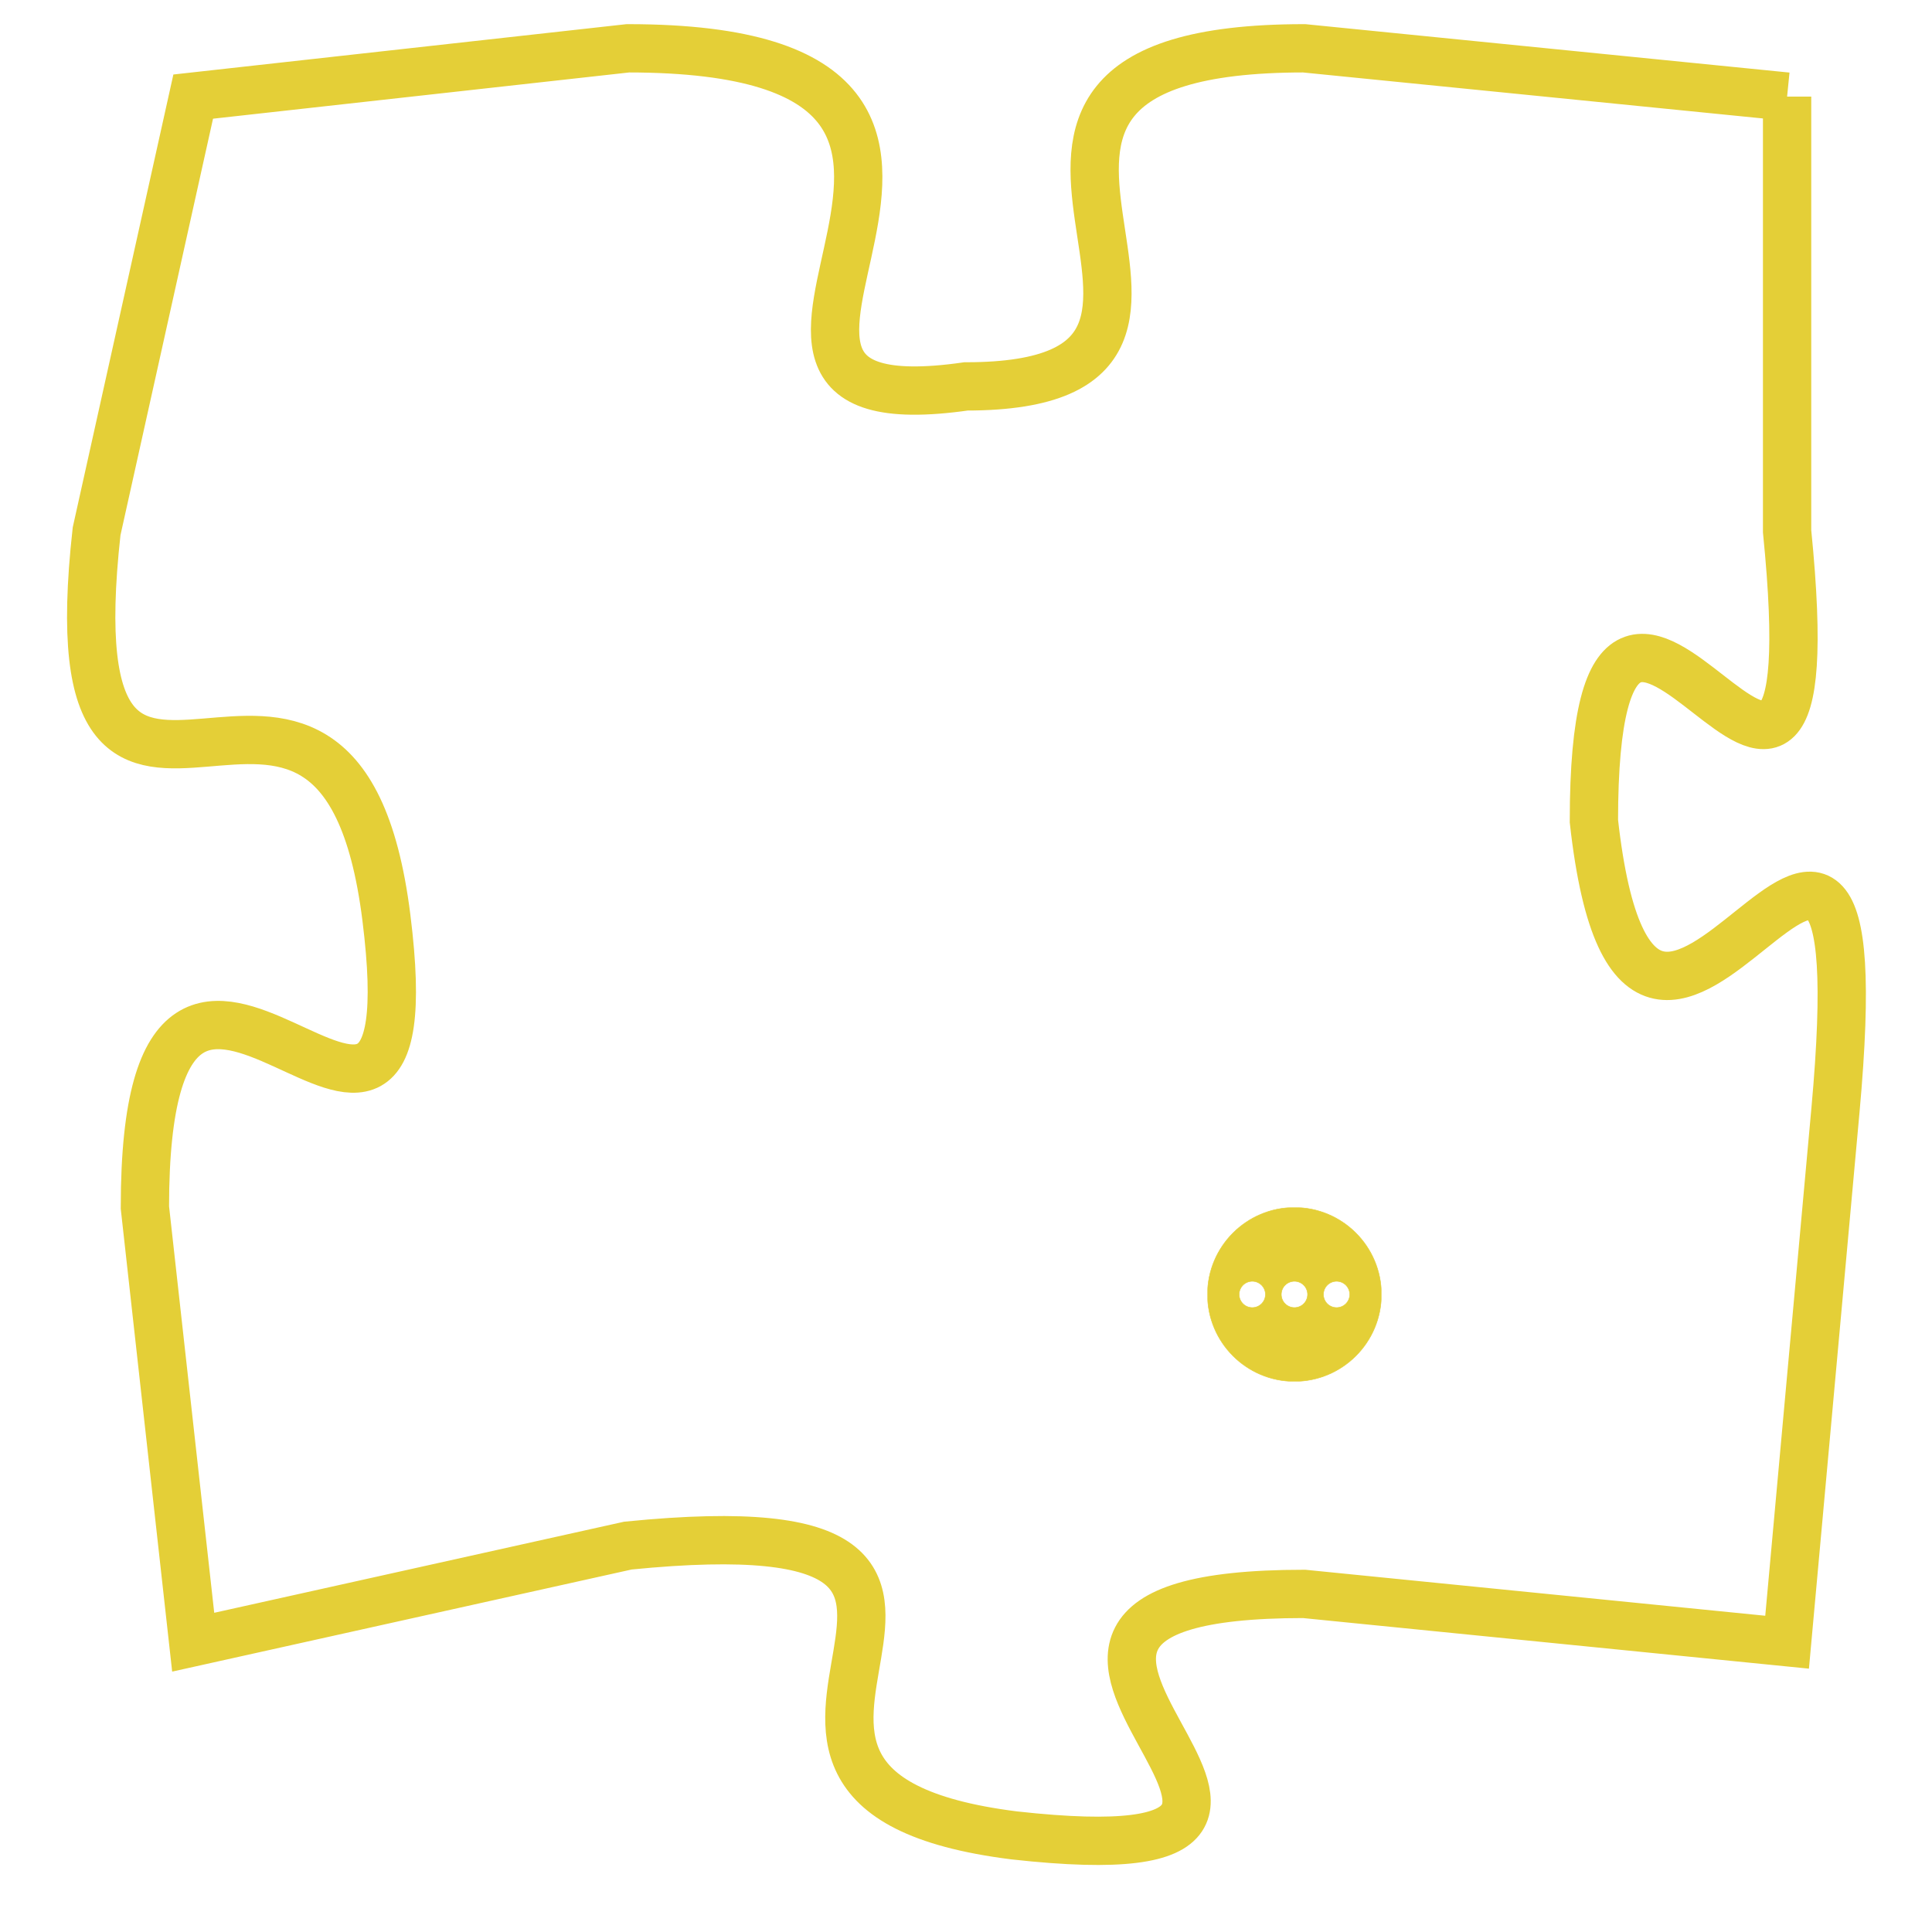 <svg version="1.1" xmlns="http://www.w3.org/2000/svg" xmlns:xlink="http://www.w3.org/1999/xlink" fill="transparent" x="0" y="0" width="350" height="350" preserveAspectRatio="xMinYMin slice"><style type="text/css">.links{fill:transparent;stroke: #E4CF37;}.links:hover{fill:#63D272; opacity:0.4;}</style><defs><g id="allt"><path id="t3856" d="M2871,928 L2861,927 C2852,927 2861,934 2854,934 C2847,935 2857,927 2847,927 L2838,928 2838,928 L2836,937 C2835,946 2841,937 2842,945 C2843,953 2837,942 2837,951 L2838,960 2838,960 L2847,958 C2857,957 2847,963 2855,964 C2864,965 2852,959 2861,959 L2871,960 2871,960 L2872,949 C2873,938 2868,952 2867,943 C2867,934 2872,947 2871,937 L2871,928"/></g><clipPath id="c" clipRule="evenodd" fill="transparent"><use href="#t3856"/></clipPath></defs><svg viewBox="2834 926 40 40" preserveAspectRatio="xMinYMin meet"><svg width="4380" height="2430"><g><image crossorigin="anonymous" x="0" y="0" href="https://nftpuzzle.license-token.com/assets/completepuzzle.svg" width="100%" height="100%" /><g class="links"><use href="#t3856"/></g></g></svg><svg x="2859" y="951" height="9%" width="9%" viewBox="0 0 330 330"><g><a xlink:href="https://nftpuzzle.license-token.com/" class="links"><title>See the most innovative NFT based token software licensing project</title><path fill="#E4CF37" id="more" d="M165,0C74.019,0,0,74.019,0,165s74.019,165,165,165s165-74.019,165-165S255.981,0,165,0z M85,190 c-13.785,0-25-11.215-25-25s11.215-25,25-25s25,11.215,25,25S98.785,190,85,190z M165,190c-13.785,0-25-11.215-25-25 s11.215-25,25-25s25,11.215,25,25S178.785,190,165,190z M245,190c-13.785,0-25-11.215-25-25s11.215-25,25-25 c13.785,0,25,11.215,25,25S258.785,190,245,190z"></path></a></g></svg></svg></svg>